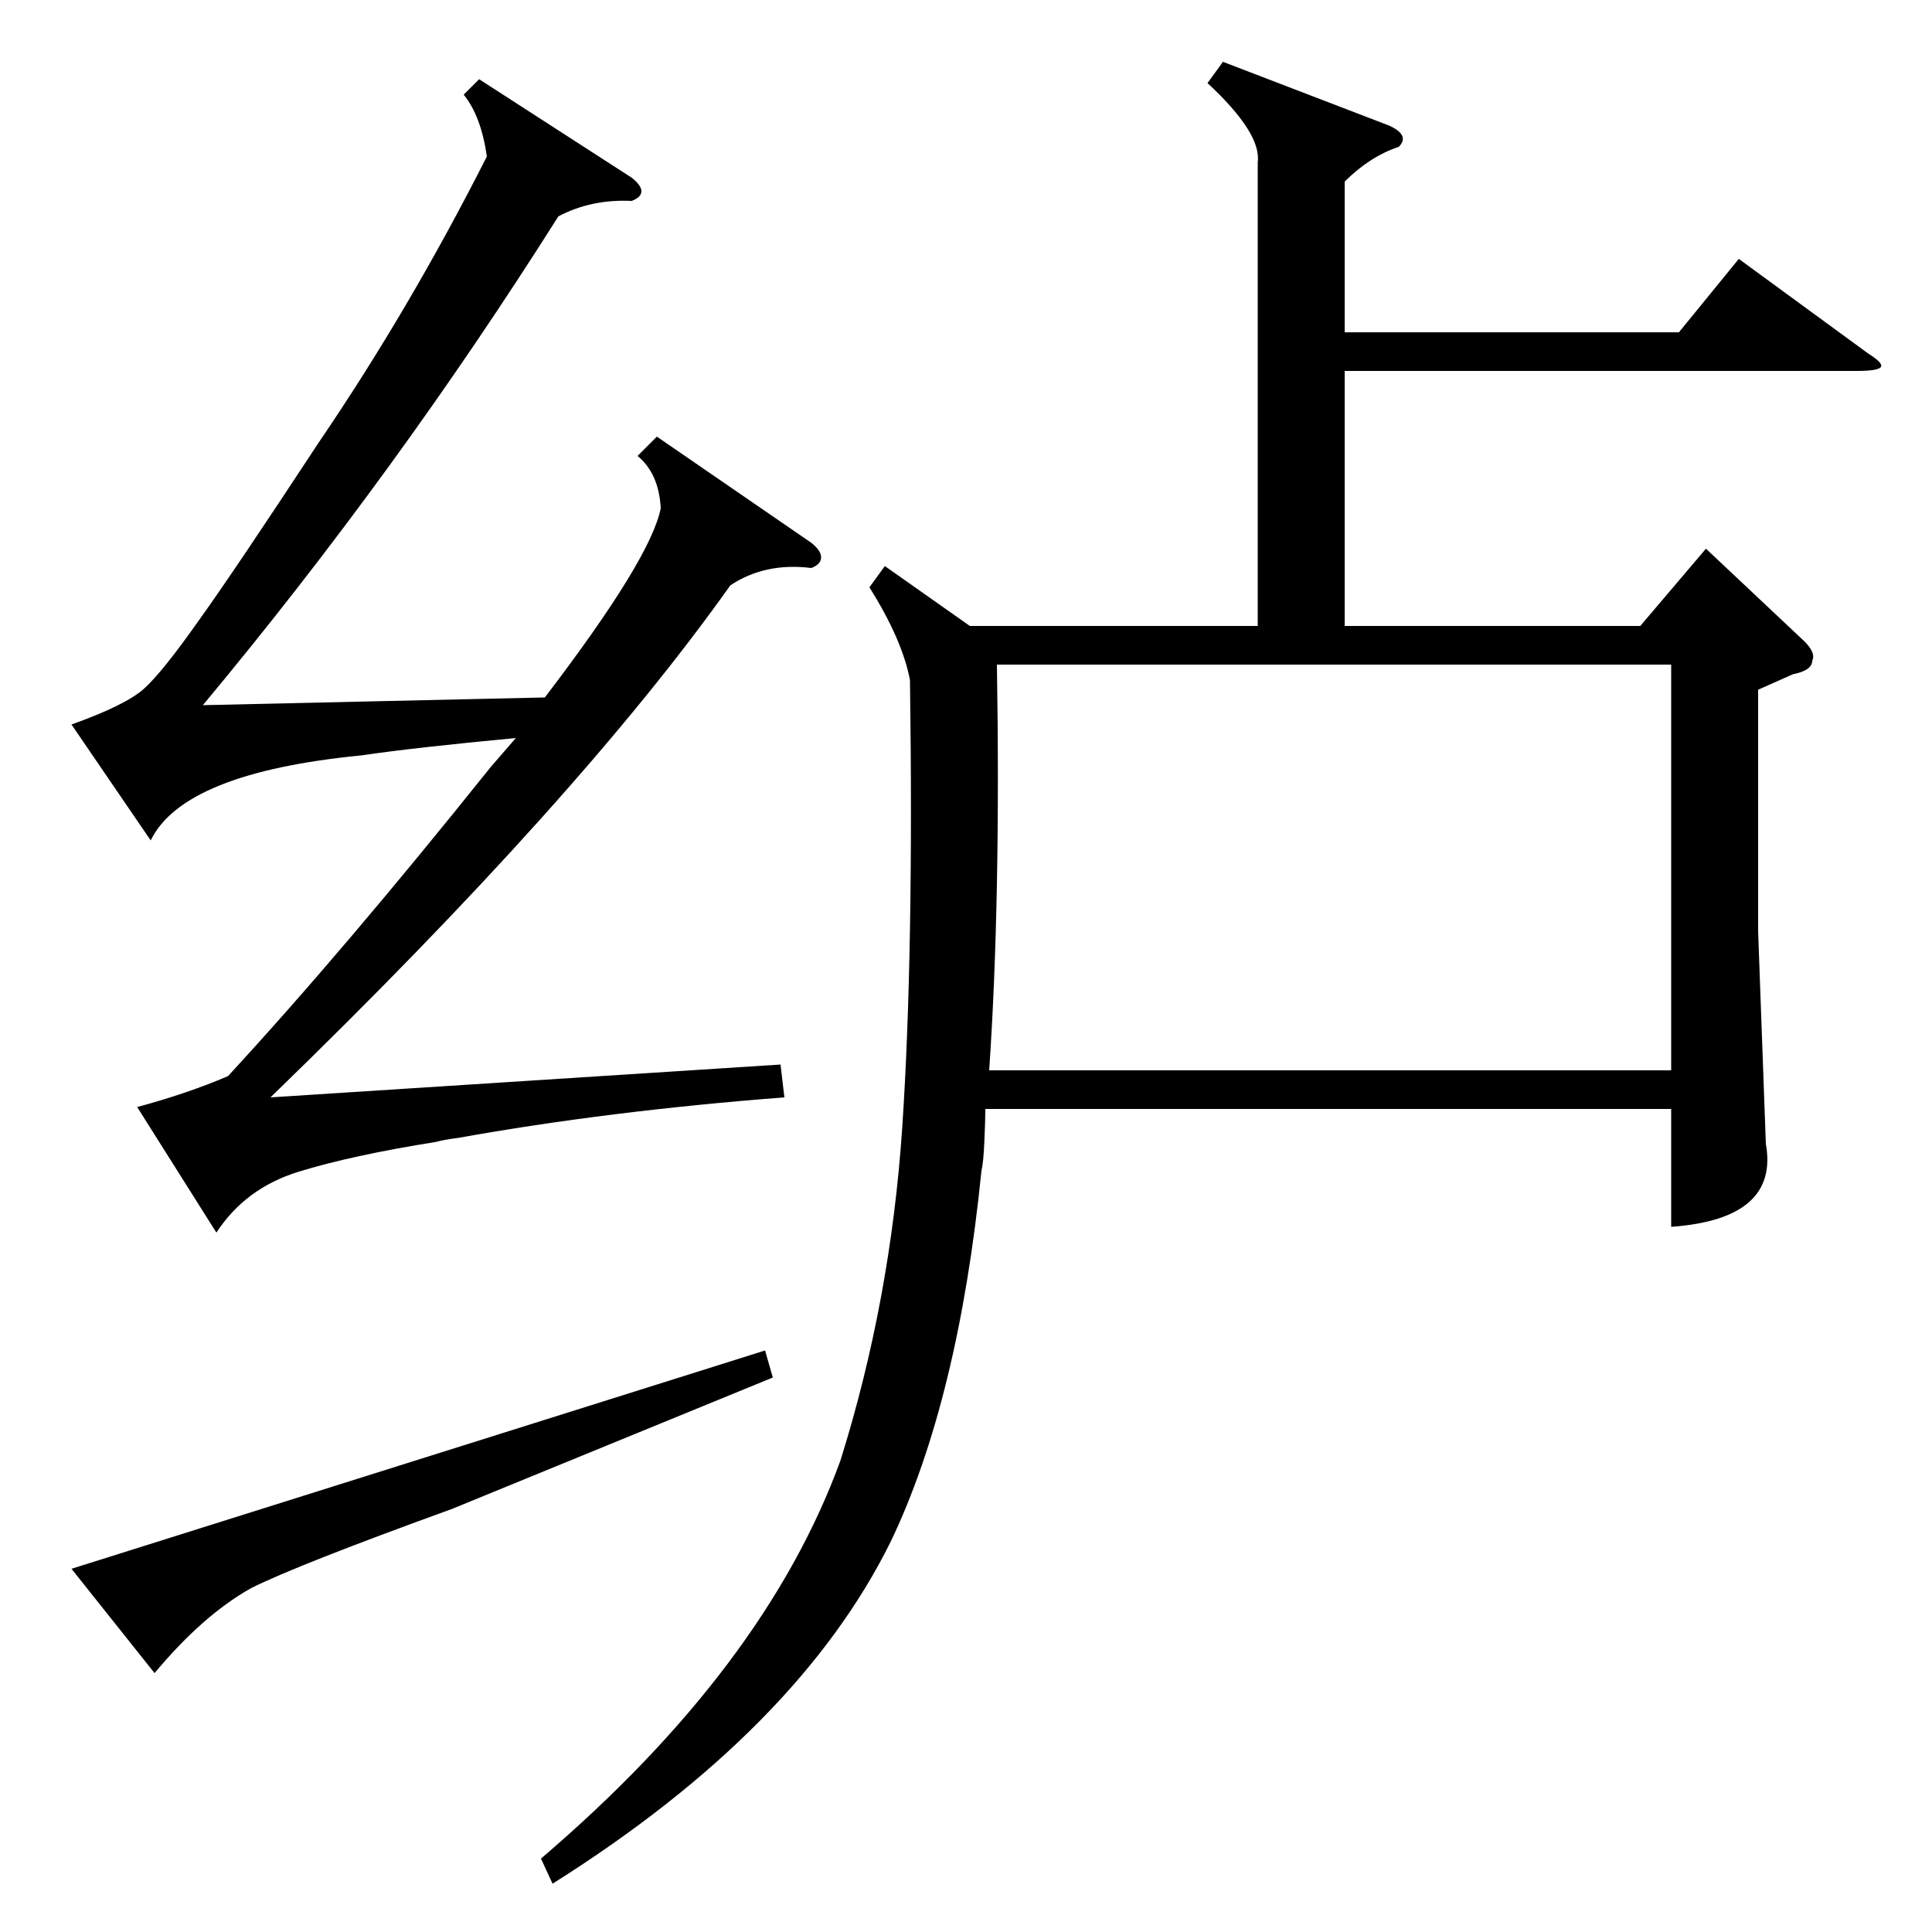 <?xml version="1.0" standalone="no"?>
<!DOCTYPE svg PUBLIC "-//W3C//DTD SVG 1.1//EN" "http://www.w3.org/Graphics/SVG/1.1/DTD/svg11.dtd" >
<svg xmlns="http://www.w3.org/2000/svg" xmlns:xlink="http://www.w3.org/1999/xlink" version="1.1" viewBox="0 -150 1000 1000">
  <g transform="matrix(1 0 0 -1 0 850)">
   <path fill="currentColor"
d="M234 219q-80 -29 -104 -41q-25 -14 -50 -44l-43 54l359 113l4 -14zM420 719q5 -4 5 -7.5t-5 -5.5q-24 3 -42 -9q-78 -110 -238 -265l264 17l2 -17q-91 -7 -169 -21q-8 -1 -11 -2q-44 -7 -71.5 -15.5t-42.5 -31.5l-41 65q26 7 47 16q60 65 136 160q7 8 13 15
q-53 -5 -80 -9q-92 -9 -109 -44l-41 60q28 10 37.5 18.5t28.5 35.5q18 25 62 92q47 69 87 148q-3 21 -12 32l8 8l79 -51q5 -4 5 -7t-5 -5q-21 1 -38 -8q-84 -133 -184 -253l177 4q55 72 60 98q-1 18 -12 27l10 10zM516 656q2 -122 -4 -210h353v210h-349zM633 968l86 -33
q11 -5 5 -11q-15 -5 -28 -18v-78h173l31 38l67 -49q8 -5 6.5 -7t-12.5 -2h-265v-132h153l34 40l51 -48q6 -6 4 -10q0 -5 -10 -7l-18 -8v-125l4 -110q7 -39 -49 -43v61h-355q0 -6 -0.5 -17t-1.5 -15q-12 -119 -47 -192q-48 -97 -175 -177l-6 13q116 99 155 206
q26 83 32 172.5t4 231.5q-4 21 -21 48l8 11l44 -31h149v240q2 15 -26 41z" />
  </g>

</svg>
